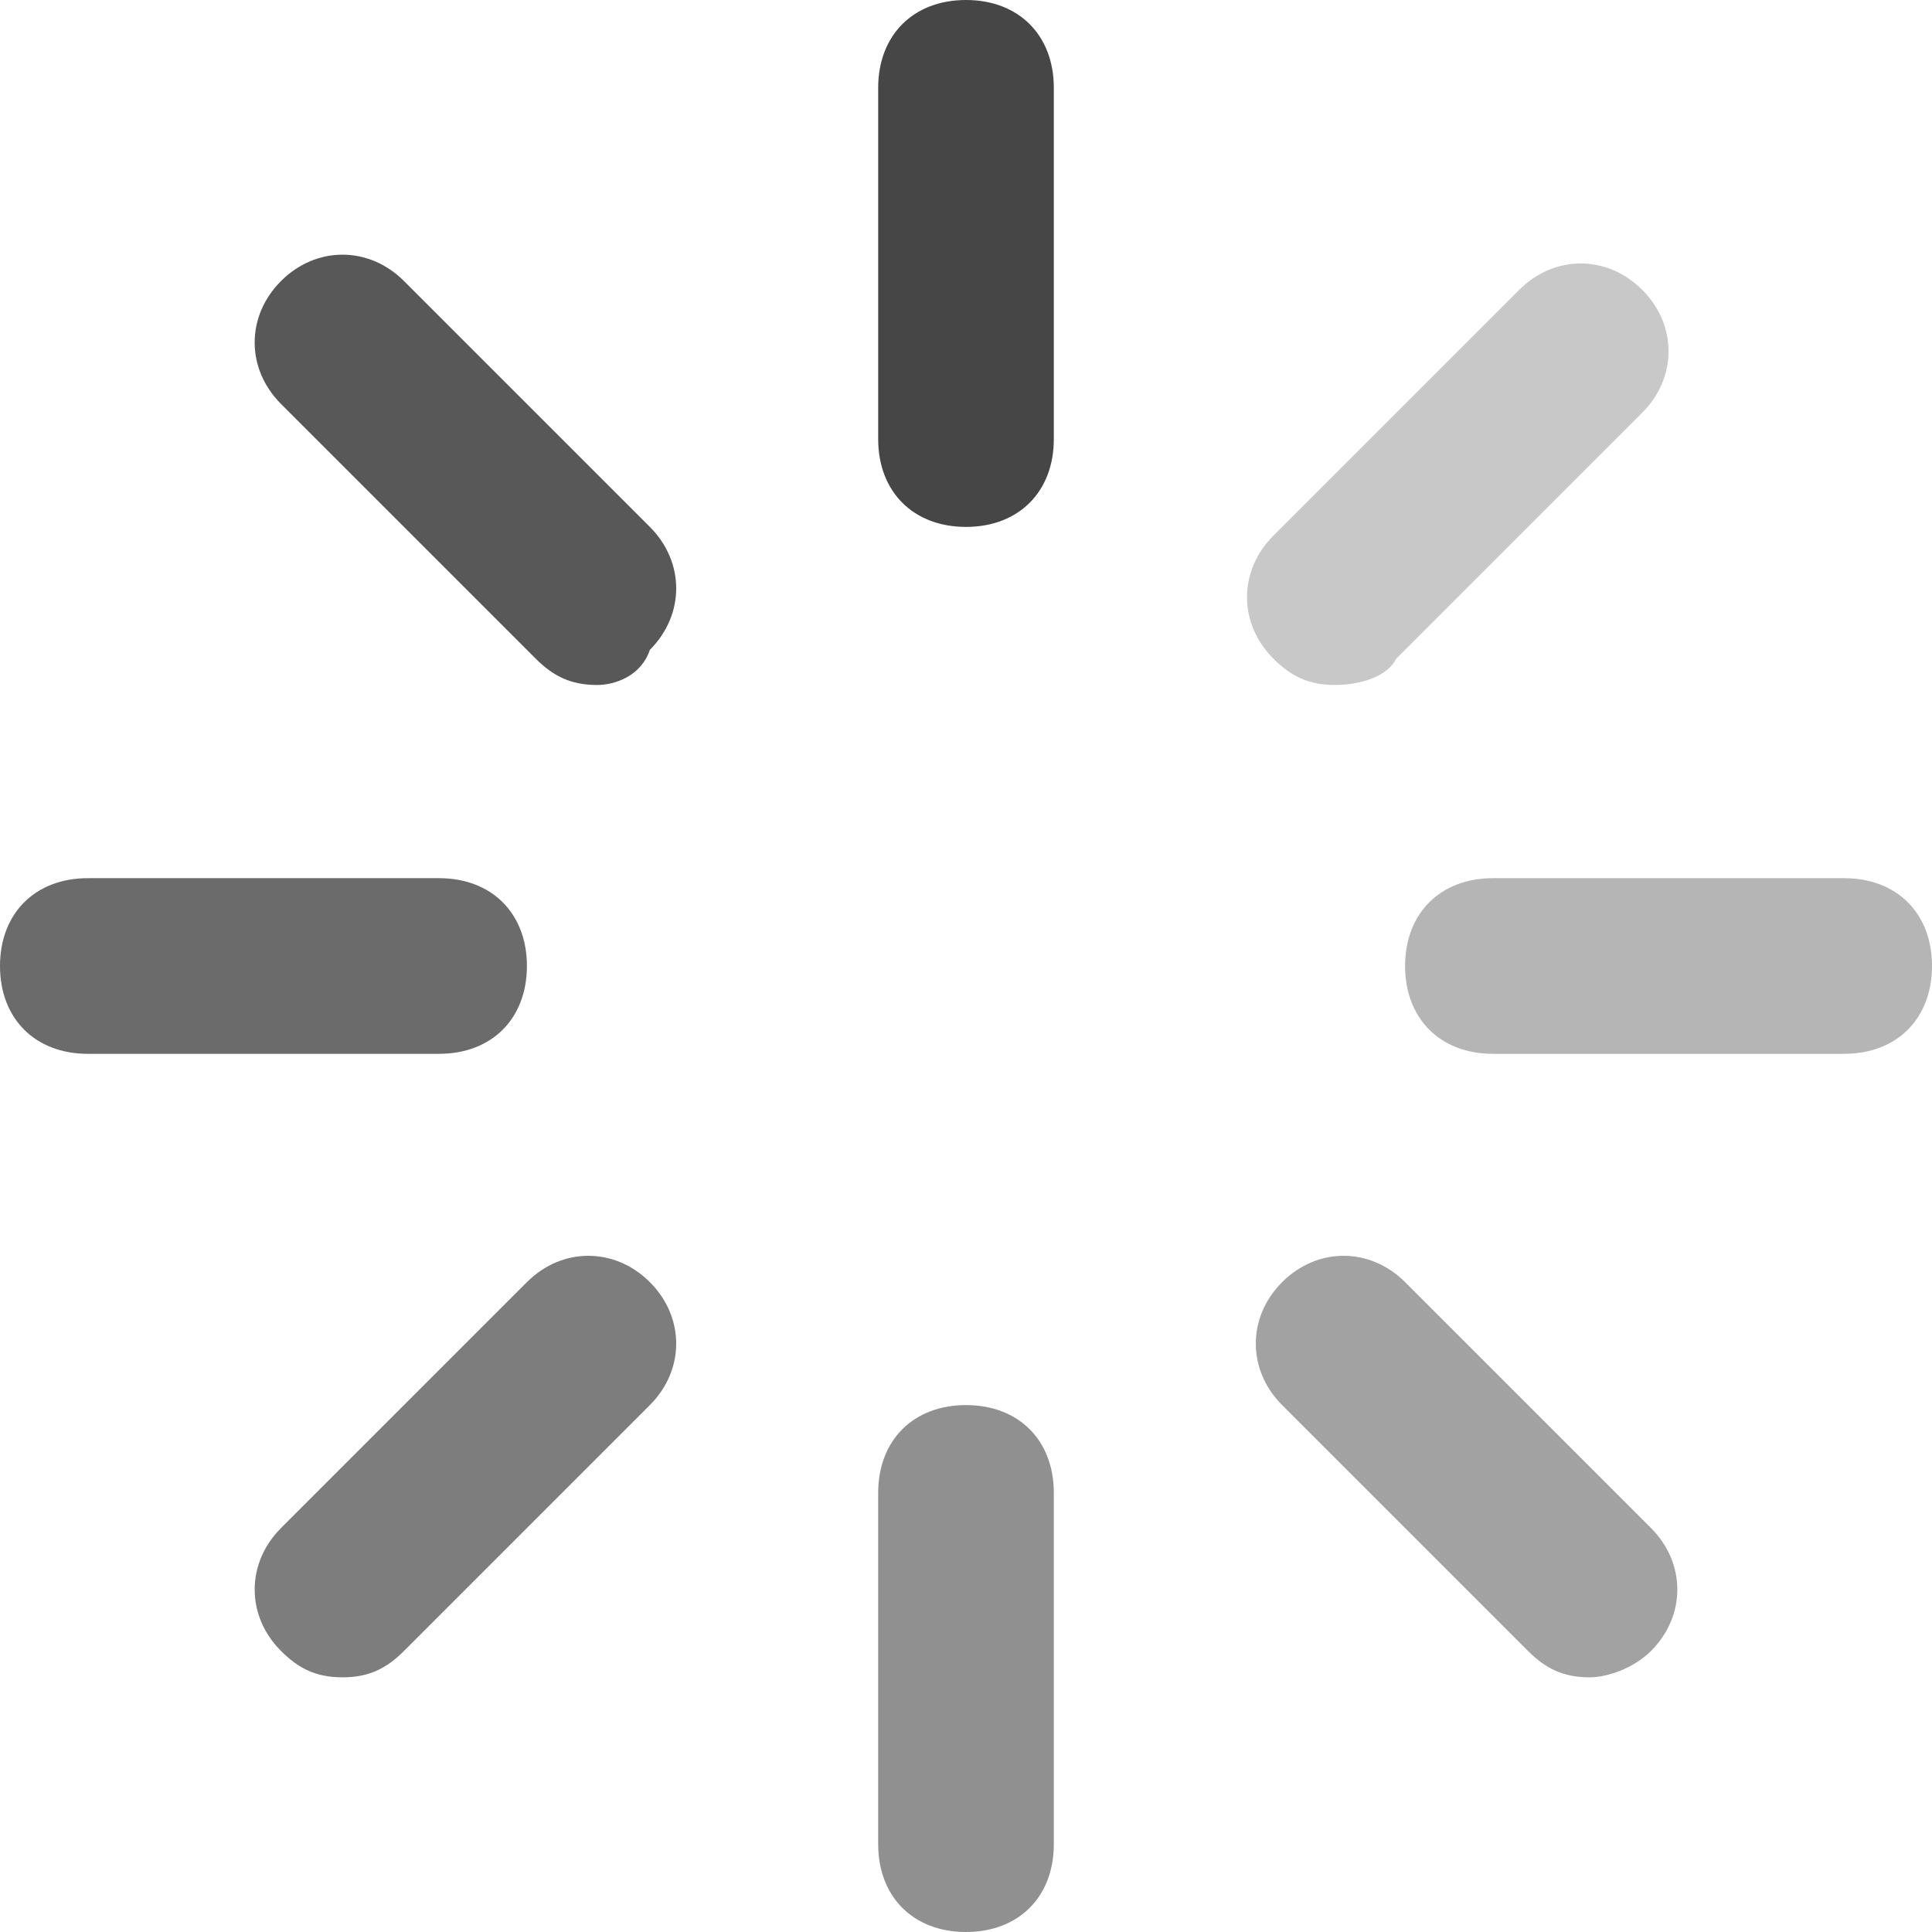 <svg xmlns="http://www.w3.org/2000/svg" width="22" height="22"><g fill="#464646"><path d="M11 6c-.6 0-1-.4-1-1V1c0-.6.4-1 1-1s1 .4 1 1v4c0 .6-.4 1-1 1z"/><path d="M11 22c-.6 0-1-.4-1-1v-4c0-.6.4-1 1-1s1 .4 1 1v4c0 .6-.4 1-1 1z" opacity=".6"/><path d="M6.8 7.8c-.3 0-.5-.1-.7-.3L3.2 4.6c-.4-.4-.4-1 0-1.4s1-.4 1.4 0L7.4 6c.4.4.4 1 0 1.4-.1.3-.4.4-.6.4z" opacity=".9"/><path d="M18.1 19.1c-.3 0-.5-.1-.7-.3L14.6 16c-.4-.4-.4-1 0-1.4s1-.4 1.4 0l2.8 2.8c.4.4.4 1 0 1.4-.2.2-.5.3-.7.3z" opacity=".5"/><path d="M5 12H1c-.6 0-1-.4-1-1s.4-1 1-1h4c.6 0 1 .4 1 1s-.4 1-1 1z" opacity=".8"/><path d="M21 12h-4c-.6 0-1-.4-1-1s.4-1 1-1h4c.6 0 1 .4 1 1s-.4 1-1 1z" opacity=".4"/><path d="M3.9 19.1c-.3 0-.5-.1-.7-.3-.4-.4-.4-1 0-1.4L6 14.6c.4-.4 1-.4 1.4 0s.4 1 0 1.4l-2.8 2.8c-.2.2-.4.3-.7.3z" opacity=".7"/><path d="M15.2 7.8c-.3 0-.5-.1-.7-.3-.4-.4-.4-1 0-1.4l2.8-2.8c.4-.4 1-.4 1.4 0s.4 1 0 1.4l-2.8 2.8c-.1.2-.4.3-.7.3z" opacity=".3"/></g></svg>